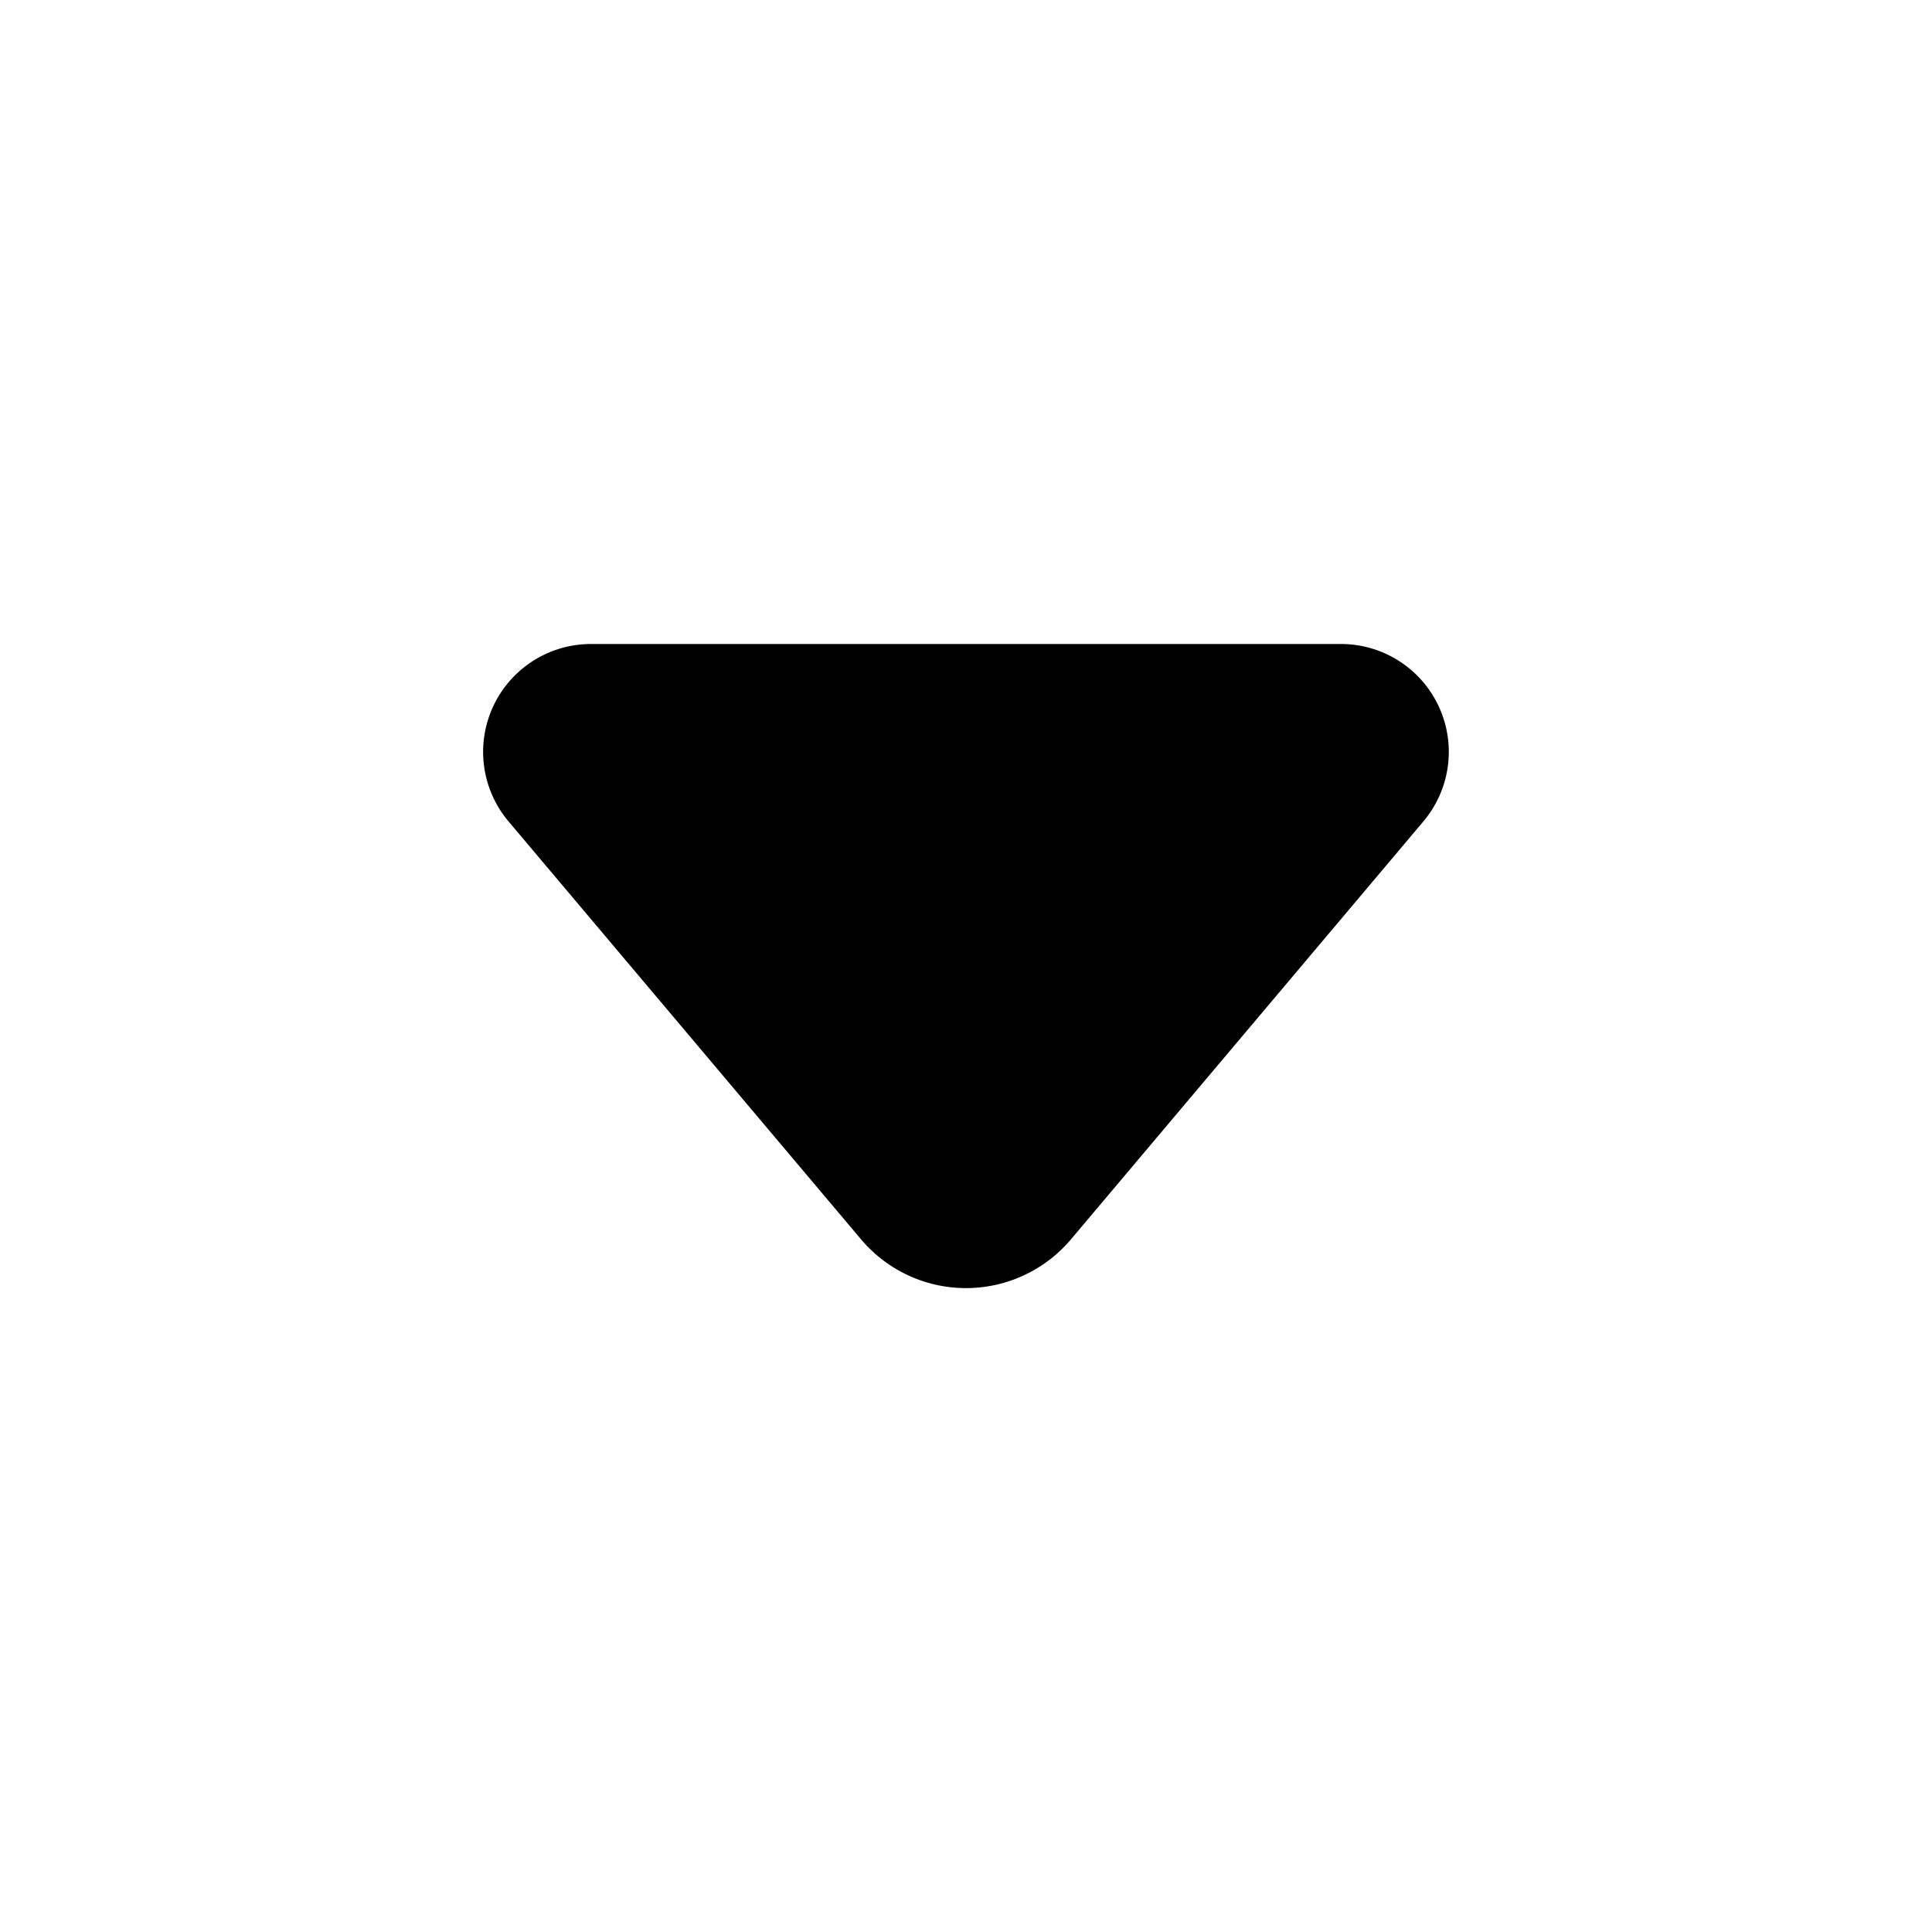 <svg xmlns="http://www.w3.org/2000/svg" width="24" height="24" viewBox="0 0 24 24">
    <path class="pr-icon-duotone-secondary" d="M13.3,15.4l4.38-5.194A1.34,1.34,0,0,0,16.648,8h-9.3a1.34,1.34,0,0,0-1.034,2.2L10.7,15.4A1.706,1.706,0,0,0,13.3,15.4Z"/>
</svg>